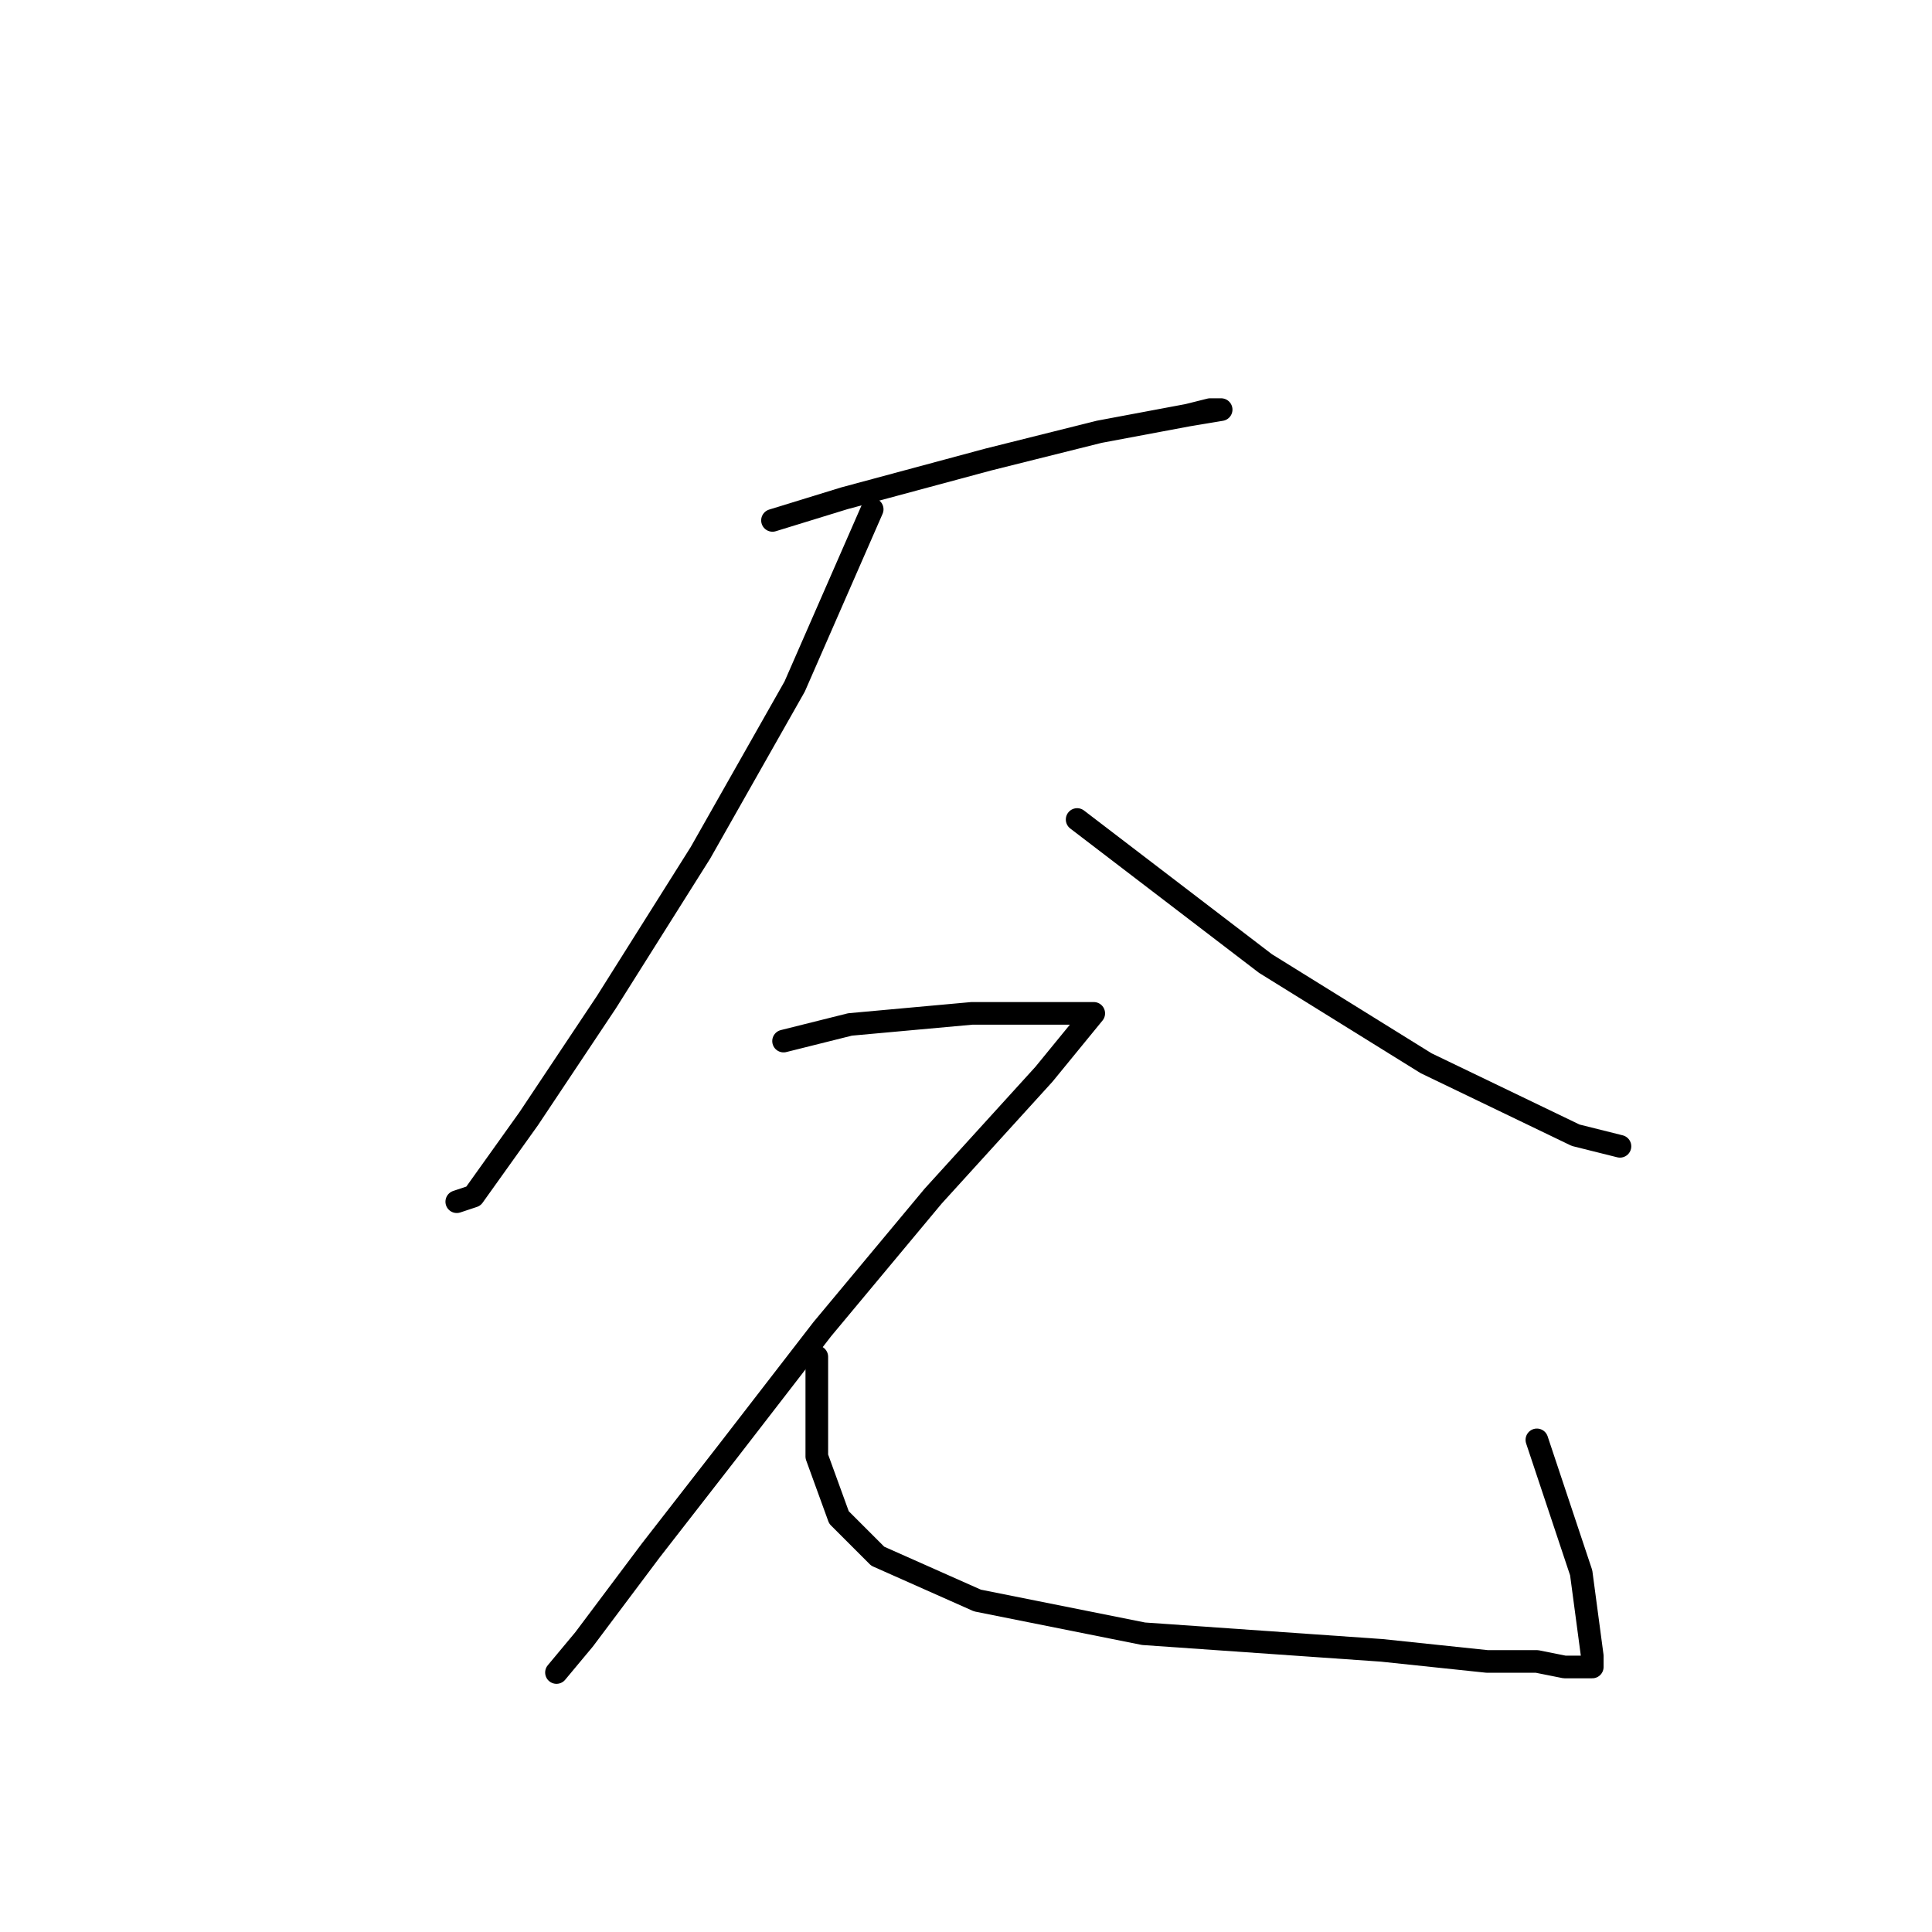 <?xml version="1.0" standalone="no"?>
    <svg width="256" height="256" xmlns="http://www.w3.org/2000/svg" version="1.1">
    <polyline stroke="black" stroke-width="3" stroke-linecap="round" fill="transparent" stroke-linejoin="round" points="102.359 68.955 111.9 66.02 130.983 60.882 145.662 57.212 157.405 55.01 160.341 54.276 161.809 54.276 157.405 55.01 157.405 55.01 " />
        <polyline stroke="black" stroke-width="3" stroke-linecap="round" fill="transparent" stroke-linejoin="round" points="115.57 67.488 105.295 90.974 92.818 112.993 80.34 132.809 70.065 148.222 62.726 158.498 60.524 159.231 60.524 159.231 " />
        <polyline stroke="black" stroke-width="3" stroke-linecap="round" fill="transparent" stroke-linejoin="round" points="142.726 108.589 167.681 127.672 188.965 140.883 208.782 150.424 214.653 151.892 214.653 151.892 " />
        <polyline stroke="black" stroke-width="3" stroke-linecap="round" fill="transparent" stroke-linejoin="round" points="103.827 137.947 112.634 135.745 128.781 134.277 139.79 134.277 144.194 134.277 144.928 134.277 138.323 142.351 123.643 158.498 108.964 176.112 96.487 192.259 86.212 205.47 77.405 217.214 73.735 221.617 73.735 221.617 " />
        <polyline stroke="black" stroke-width="3" stroke-linecap="round" fill="transparent" stroke-linejoin="round" points="108.231 179.782 108.231 192.993 111.166 201.067 116.304 206.204 129.515 212.076 151.534 216.48 183.094 218.682 197.039 220.149 203.644 220.149 207.314 220.883 210.984 220.883 210.984 219.415 209.516 208.406 203.644 190.791 203.644 190.791 " />
        </svg>